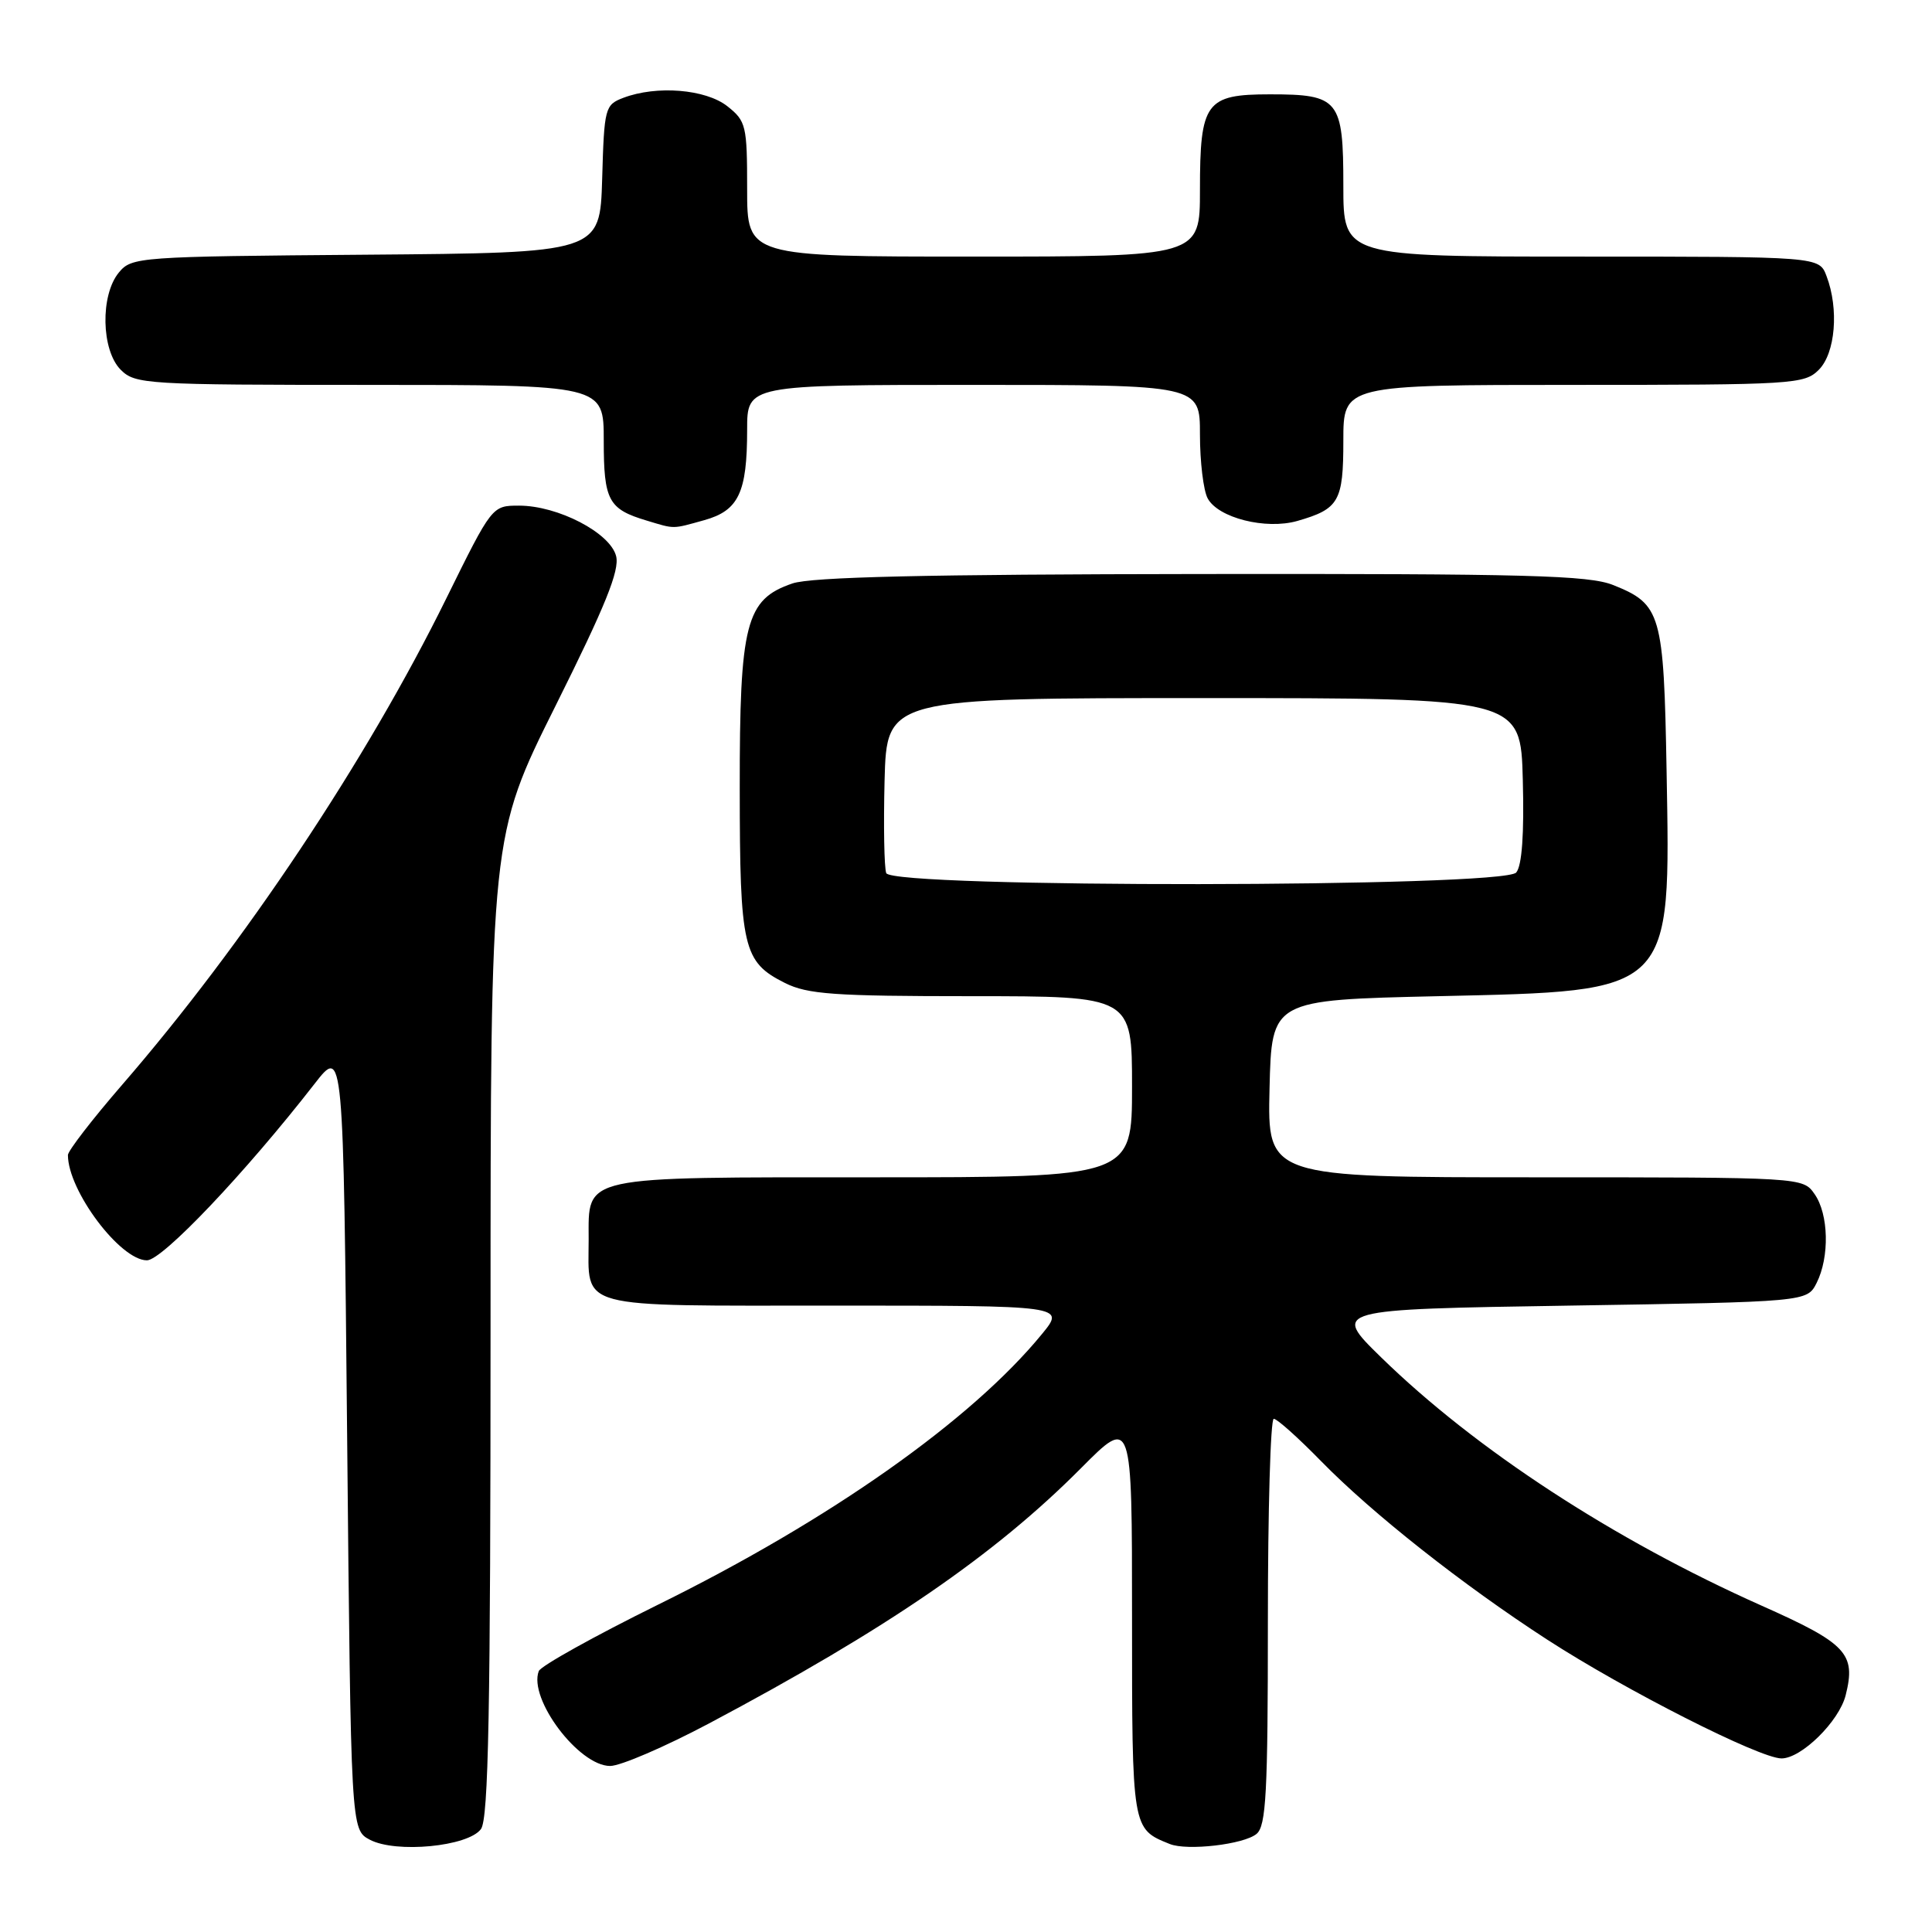 <?xml version="1.0" encoding="UTF-8" standalone="no"?>
<!DOCTYPE svg PUBLIC "-//W3C//DTD SVG 1.1//EN" "http://www.w3.org/Graphics/SVG/1.1/DTD/svg11.dtd" >
<svg xmlns="http://www.w3.org/2000/svg" xmlns:xlink="http://www.w3.org/1999/xlink" version="1.1" viewBox="0 0 256 256">
 <g >
 <path fill="currentColor"
d=" M 63.73 242.36 C 64.73 240.99 65.00 226.66 65.00 175.70 C 65.00 110.79 65.00 110.79 73.63 93.49 C 80.21 80.30 82.12 75.59 81.64 73.69 C 80.86 70.60 73.93 67.00 68.78 67.00 C 65.20 67.00 65.20 67.00 59.13 79.31 C 48.59 100.71 32.33 125.11 16.16 143.77 C 12.22 148.32 9.00 152.50 9.00 153.05 C 9.00 157.77 15.93 167.00 19.47 167.00 C 21.50 167.00 32.47 155.45 41.69 143.60 C 45.50 138.70 45.50 138.70 46.00 190.57 C 46.50 242.44 46.50 242.44 49.00 243.77 C 52.45 245.60 62.03 244.68 63.73 242.36 Z  M 166.50 243.00 C 167.77 241.95 168.00 237.55 168.00 214.88 C 168.00 200.09 168.35 188.00 168.78 188.00 C 169.22 188.00 172.03 190.52 175.03 193.59 C 181.80 200.52 193.81 210.00 205.00 217.25 C 215.33 223.95 233.18 233.00 236.06 233.00 C 238.70 233.00 243.69 228.09 244.56 224.63 C 245.95 219.10 244.71 217.78 233.36 212.73 C 213.81 204.01 195.52 192.07 183.00 179.85 C 176.50 173.50 176.50 173.50 207.97 173.00 C 239.44 172.50 239.44 172.50 240.71 170.00 C 242.44 166.56 242.32 160.90 240.44 158.22 C 238.89 156.00 238.89 156.00 203.41 156.00 C 167.94 156.00 167.94 156.00 168.22 144.25 C 168.50 132.50 168.50 132.50 190.55 132.00 C 221.86 131.29 221.35 131.79 220.83 102.10 C 220.46 81.28 220.11 80.06 213.75 77.52 C 210.53 76.23 202.33 76.01 159.23 76.06 C 122.68 76.10 107.52 76.45 105.00 77.31 C 98.81 79.42 98.00 82.58 98.02 104.50 C 98.03 125.64 98.45 127.46 104.01 130.25 C 107.01 131.75 110.52 132.00 128.75 132.00 C 150.00 132.00 150.00 132.00 150.00 144.00 C 150.00 156.00 150.00 156.00 115.83 156.00 C 76.62 156.00 78.00 155.70 78.00 164.22 C 78.00 173.58 75.86 173.00 110.61 173.00 C 141.15 173.00 141.15 173.00 138.08 176.75 C 128.73 188.18 109.98 201.40 87.21 212.62 C 78.77 216.79 71.65 220.75 71.39 221.43 C 69.99 225.09 76.69 234.00 80.85 234.00 C 82.22 234.00 88.09 231.47 93.92 228.38 C 117.51 215.86 131.79 206.06 143.25 194.53 C 150.00 187.74 150.00 187.74 150.00 214.22 C 150.00 242.46 149.98 242.32 155.00 244.34 C 157.31 245.27 164.82 244.40 166.50 243.00 Z  M 93.30 68.93 C 97.87 67.66 99.00 65.29 99.00 56.93 C 99.00 51.00 99.00 51.00 129.00 51.00 C 159.00 51.00 159.00 51.00 159.00 57.57 C 159.00 61.18 159.46 64.99 160.02 66.03 C 161.41 68.63 167.73 70.22 171.90 69.03 C 177.43 67.44 178.00 66.45 178.00 58.38 C 178.00 51.00 178.00 51.00 208.50 51.00 C 237.67 51.00 239.09 50.91 241.00 49.00 C 243.20 46.80 243.69 40.94 242.02 36.57 C 241.05 34.00 241.05 34.00 209.52 34.00 C 178.00 34.00 178.00 34.00 178.00 24.62 C 178.00 13.19 177.44 12.50 168.27 12.50 C 159.76 12.50 159.00 13.55 159.00 25.19 C 159.00 34.00 159.00 34.00 129.00 34.00 C 99.00 34.00 99.00 34.00 99.00 25.07 C 99.00 16.62 98.86 16.04 96.37 14.07 C 93.49 11.81 87.00 11.29 82.60 12.96 C 80.16 13.89 80.06 14.28 79.79 23.71 C 79.50 33.50 79.50 33.50 48.50 33.75 C 18.31 33.99 17.45 34.05 15.75 36.11 C 13.27 39.11 13.41 46.41 16.00 49.00 C 17.91 50.91 19.33 51.00 49.00 51.00 C 80.00 51.00 80.00 51.00 80.00 58.38 C 80.00 66.32 80.61 67.46 85.69 68.98 C 89.47 70.12 89.02 70.12 93.30 68.93 Z  M 117.43 115.69 C 117.16 114.96 117.06 109.45 117.21 103.44 C 117.50 92.50 117.50 92.50 159.50 92.50 C 201.50 92.50 201.50 92.50 201.78 103.36 C 201.97 110.50 201.67 114.69 200.91 115.61 C 199.25 117.61 118.20 117.69 117.43 115.69 Z "/>
</g>
</svg>
